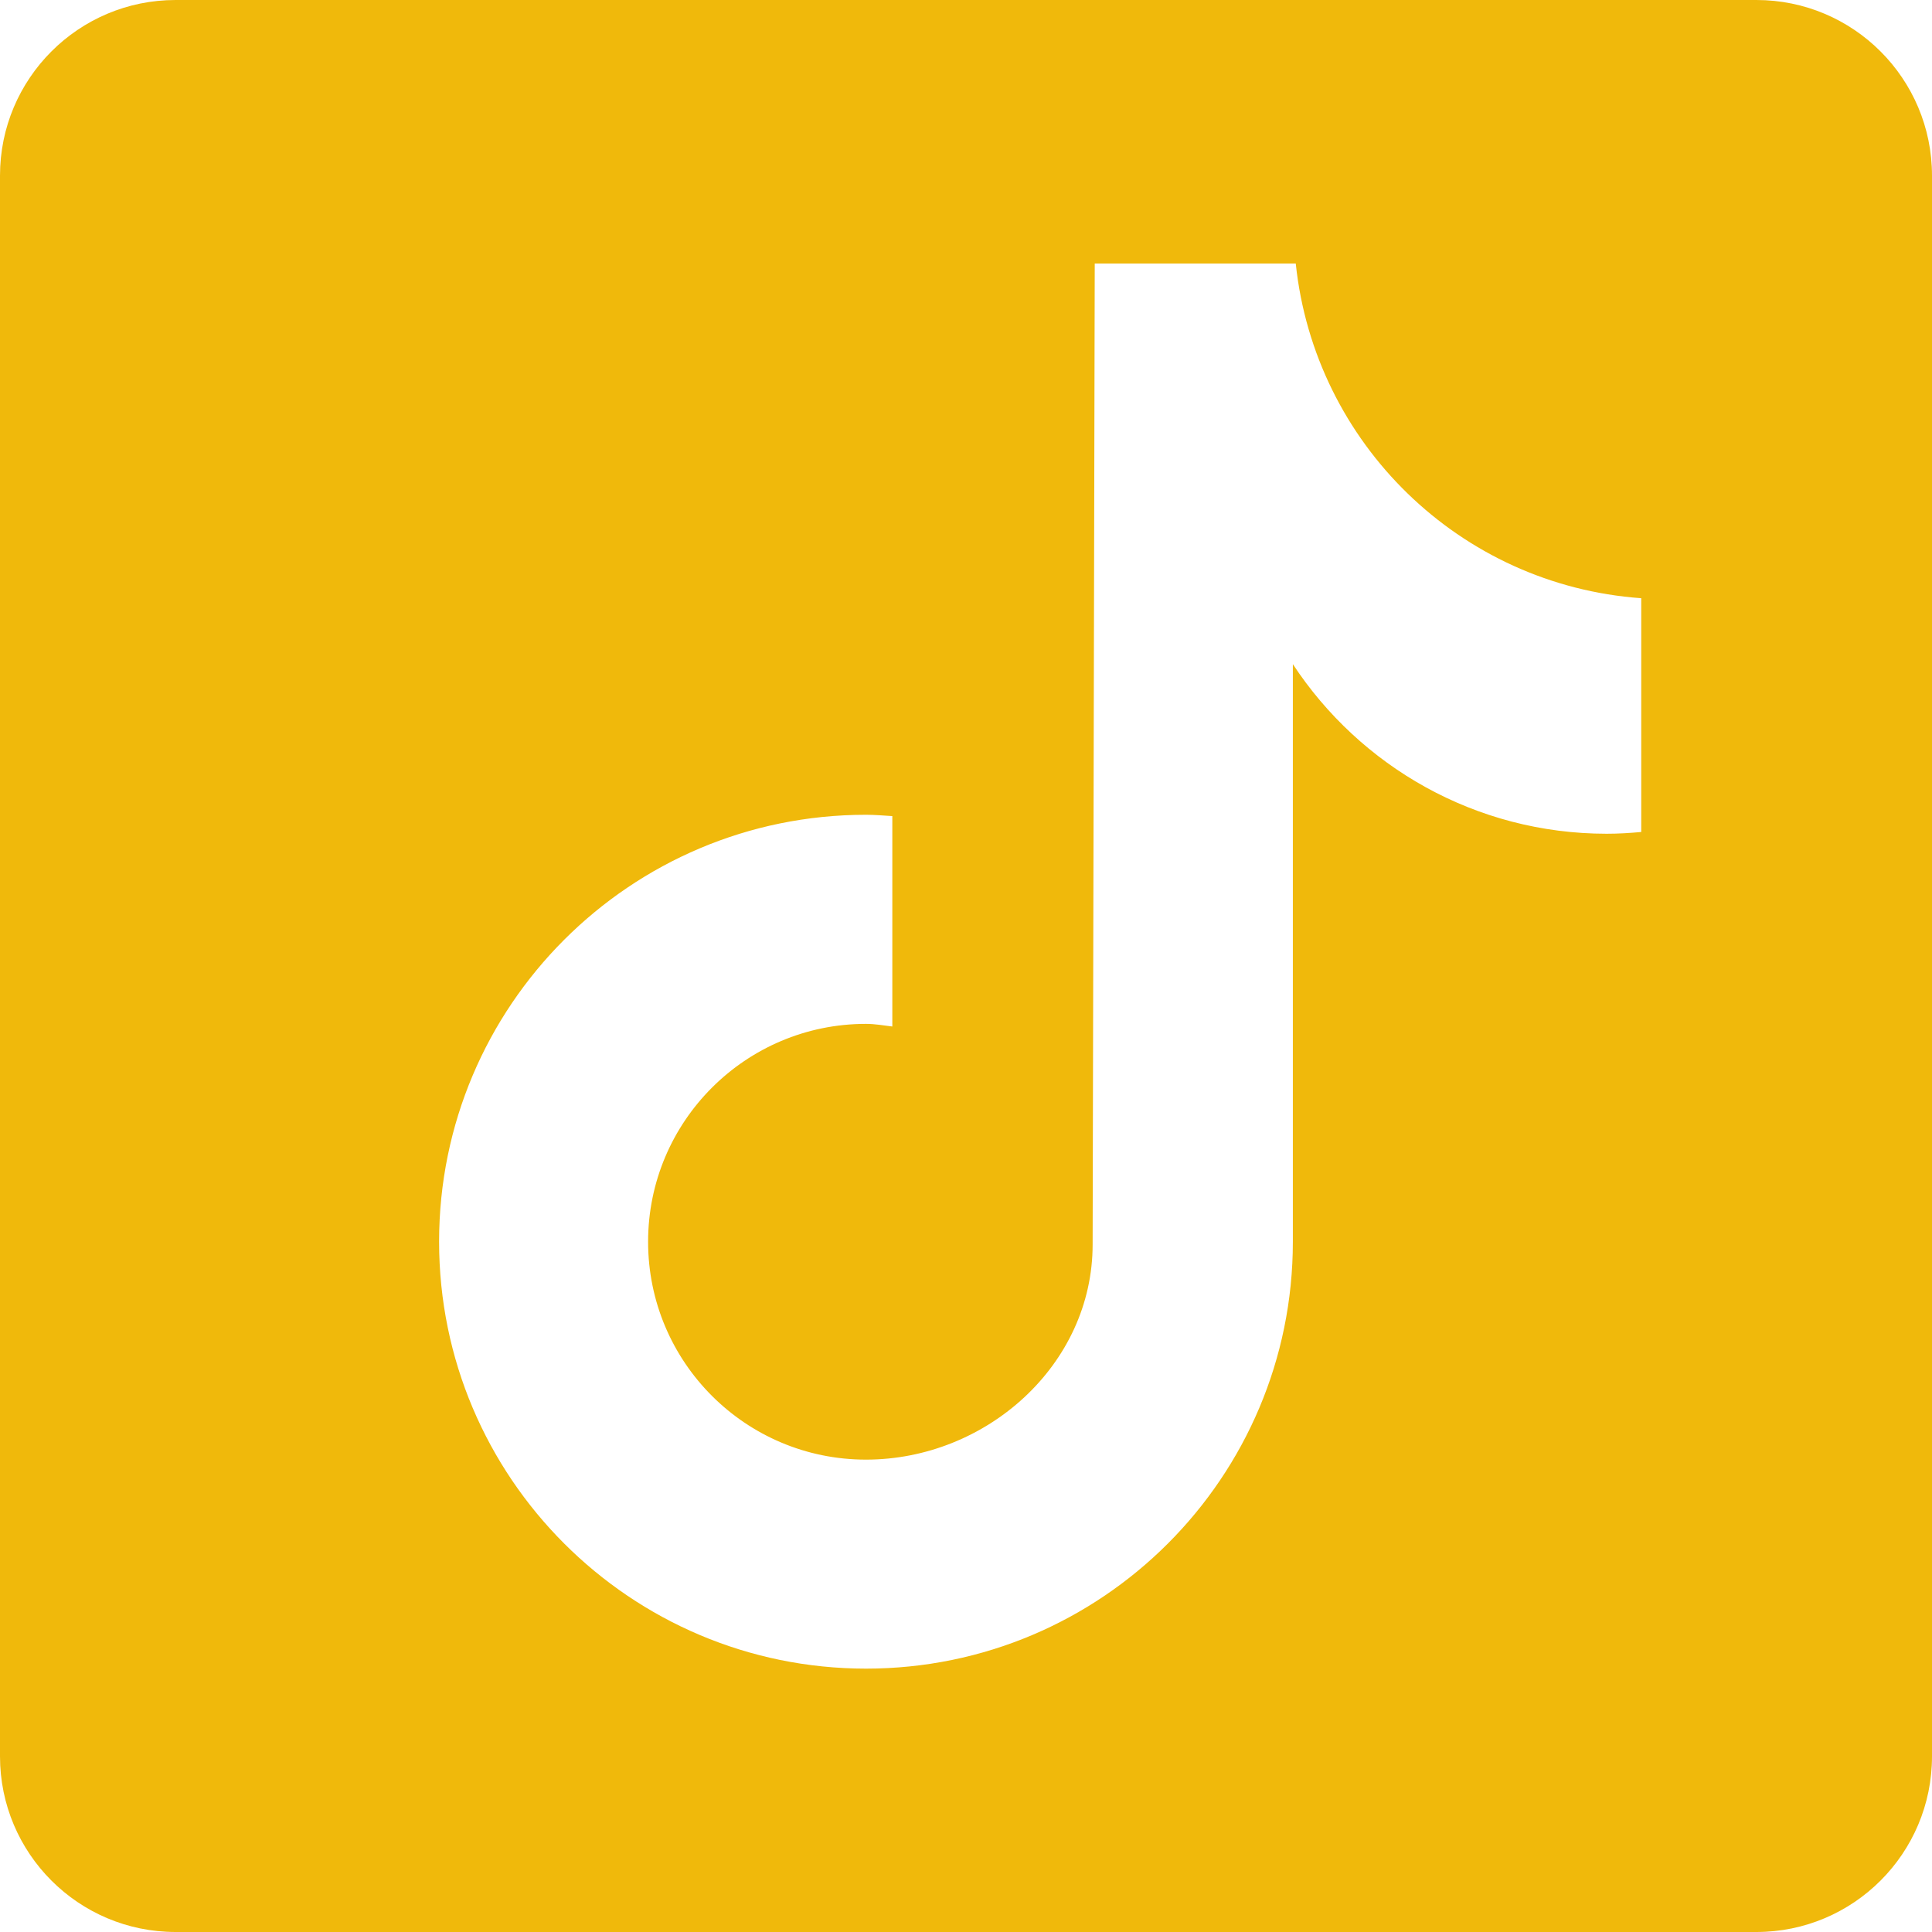 <?xml version="1.0" encoding="utf-8"?>
<svg width="66" height="66" viewBox="0 0 66 66" fill="none" xmlns="http://www.w3.org/2000/svg">
  <path d="M60 0H6C2.685 0 0 2.685 0 6V60C0 63.315 2.685 66 6 66H60C63.315 66 66 63.315 66 60V6C66 2.685 63.312 0 60 0ZM56.067 28.422C55.677 28.458 55.284 28.482 54.888 28.482C50.403 28.482 46.461 26.178 44.166 22.689C44.166 31.836 44.166 42.246 44.166 42.42C44.166 50.475 37.635 57.003 29.583 57.003C21.531 57 15 50.469 15 42.417C15 34.362 21.531 27.834 29.583 27.834C29.889 27.834 30.186 27.861 30.483 27.879V35.067C30.183 35.031 29.892 34.977 29.583 34.977C25.473 34.977 22.14 38.31 22.14 42.42C22.14 46.53 25.47 49.863 29.583 49.863C33.696 49.863 37.326 46.623 37.326 42.513C37.326 42.348 37.398 9.003 37.398 9.003H44.265C44.91 15.144 49.869 19.992 56.067 20.436V28.422Z" style="fill: rgb(240, 185, 11);"/>
</svg>